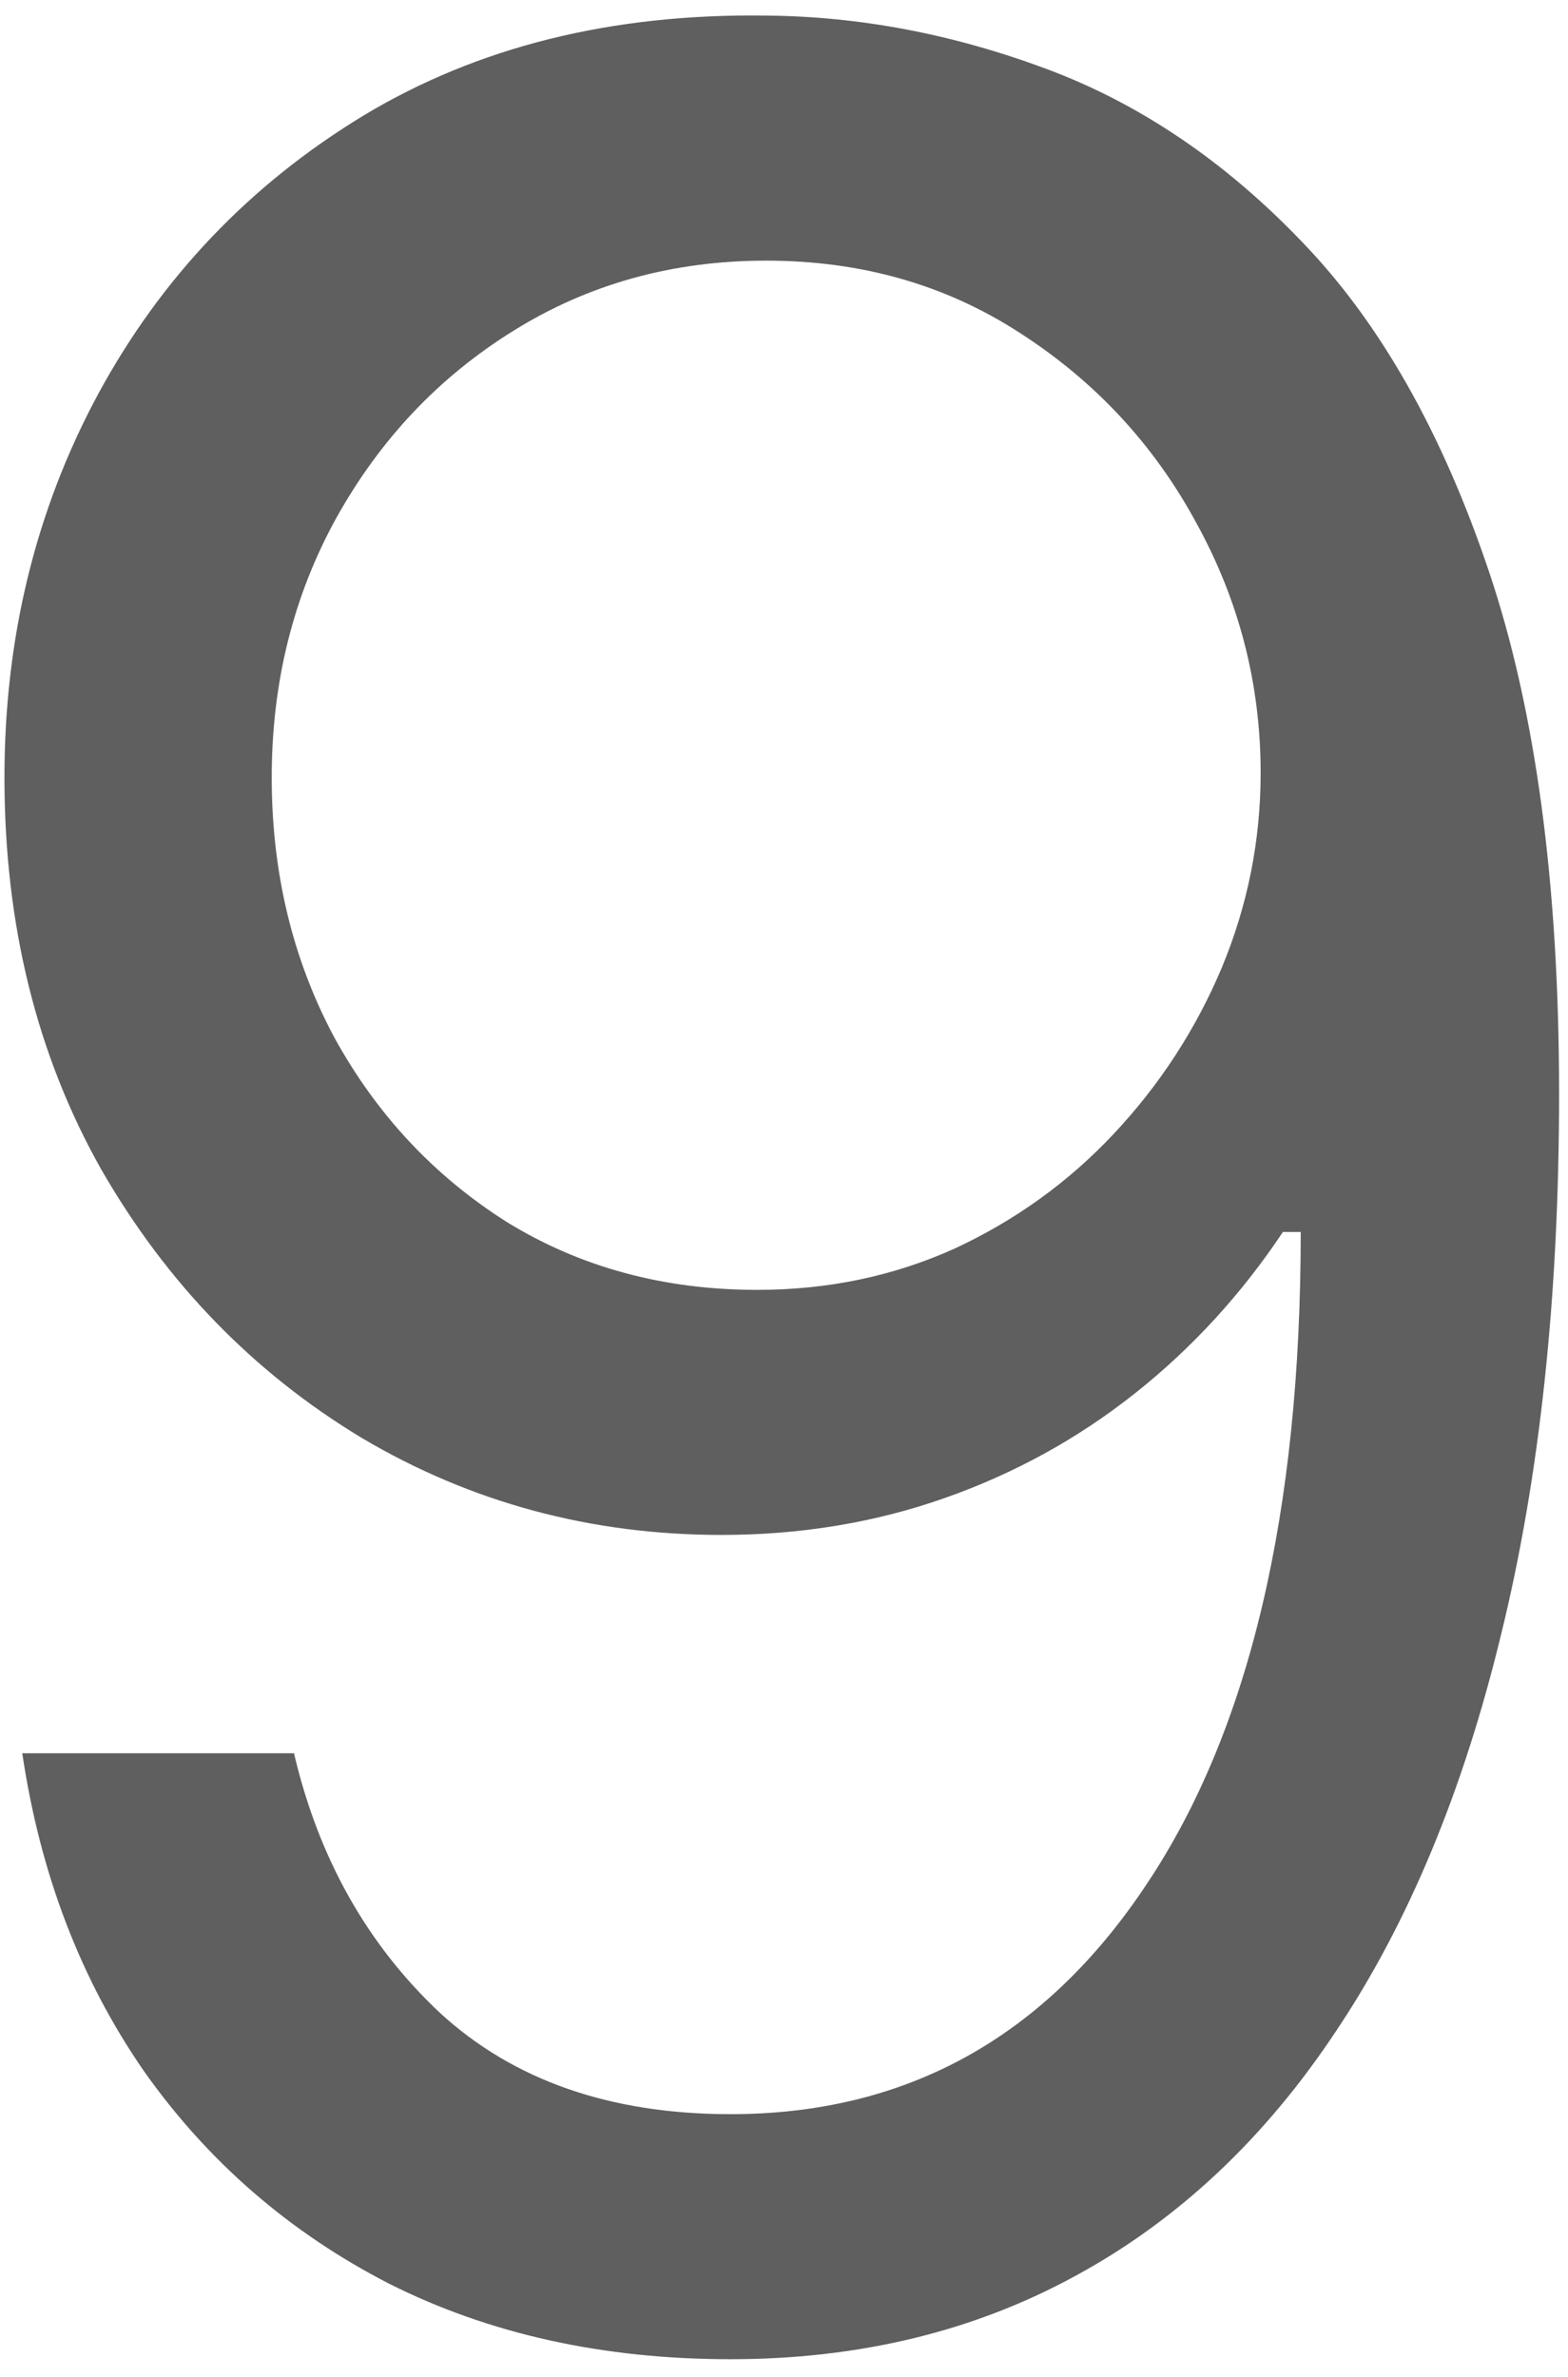 <svg width="64" height="97" viewBox="0 0 64 97" fill="none" xmlns="http://www.w3.org/2000/svg">
<path d="M31.273 0.636C35.091 0.667 38.909 1.394 42.727 2.818C46.545 4.242 50.03 6.606 53.182 9.909C56.333 13.182 58.864 17.651 60.773 23.318C62.682 28.985 63.636 36.091 63.636 44.636C63.636 52.909 62.849 60.258 61.273 66.682C59.727 73.076 57.485 78.47 54.545 82.864C51.636 87.258 48.091 90.591 43.909 92.864C39.758 95.136 35.061 96.273 29.818 96.273C24.606 96.273 19.954 95.242 15.864 93.182C11.803 91.091 8.47 88.197 5.864 84.5C3.288 80.773 1.636 76.454 0.909 71.546H12C13 75.818 14.985 79.349 17.954 82.136C20.954 84.894 24.909 86.273 29.818 86.273C37 86.273 42.667 83.136 46.818 76.864C51 70.591 53.091 61.727 53.091 50.273H52.364C50.667 52.818 48.651 55.015 46.318 56.864C43.985 58.712 41.394 60.136 38.545 61.136C35.697 62.136 32.667 62.636 29.454 62.636C24.121 62.636 19.227 61.318 14.773 58.682C10.348 56.015 6.803 52.364 4.136 47.727C1.5 43.061 0.182 37.727 0.182 31.727C0.182 26.03 1.455 20.818 4 16.091C6.576 11.333 10.182 7.545 14.818 4.727C19.485 1.909 24.97 0.545 31.273 0.636ZM31.273 10.636C27.454 10.636 24.015 11.591 20.954 13.5C17.924 15.379 15.515 17.924 13.727 21.136C11.97 24.318 11.091 27.849 11.091 31.727C11.091 35.606 11.939 39.136 13.636 42.318C15.364 45.47 17.712 47.985 20.682 49.864C23.682 51.712 27.091 52.636 30.909 52.636C33.788 52.636 36.47 52.076 38.955 50.955C41.439 49.803 43.606 48.242 45.455 46.273C47.333 44.273 48.803 42.015 49.864 39.5C50.924 36.955 51.455 34.303 51.455 31.546C51.455 27.909 50.576 24.5 48.818 21.318C47.091 18.136 44.697 15.561 41.636 13.591C38.606 11.621 35.151 10.636 31.273 10.636Z" fill="#5F5F5F"/>
</svg>
